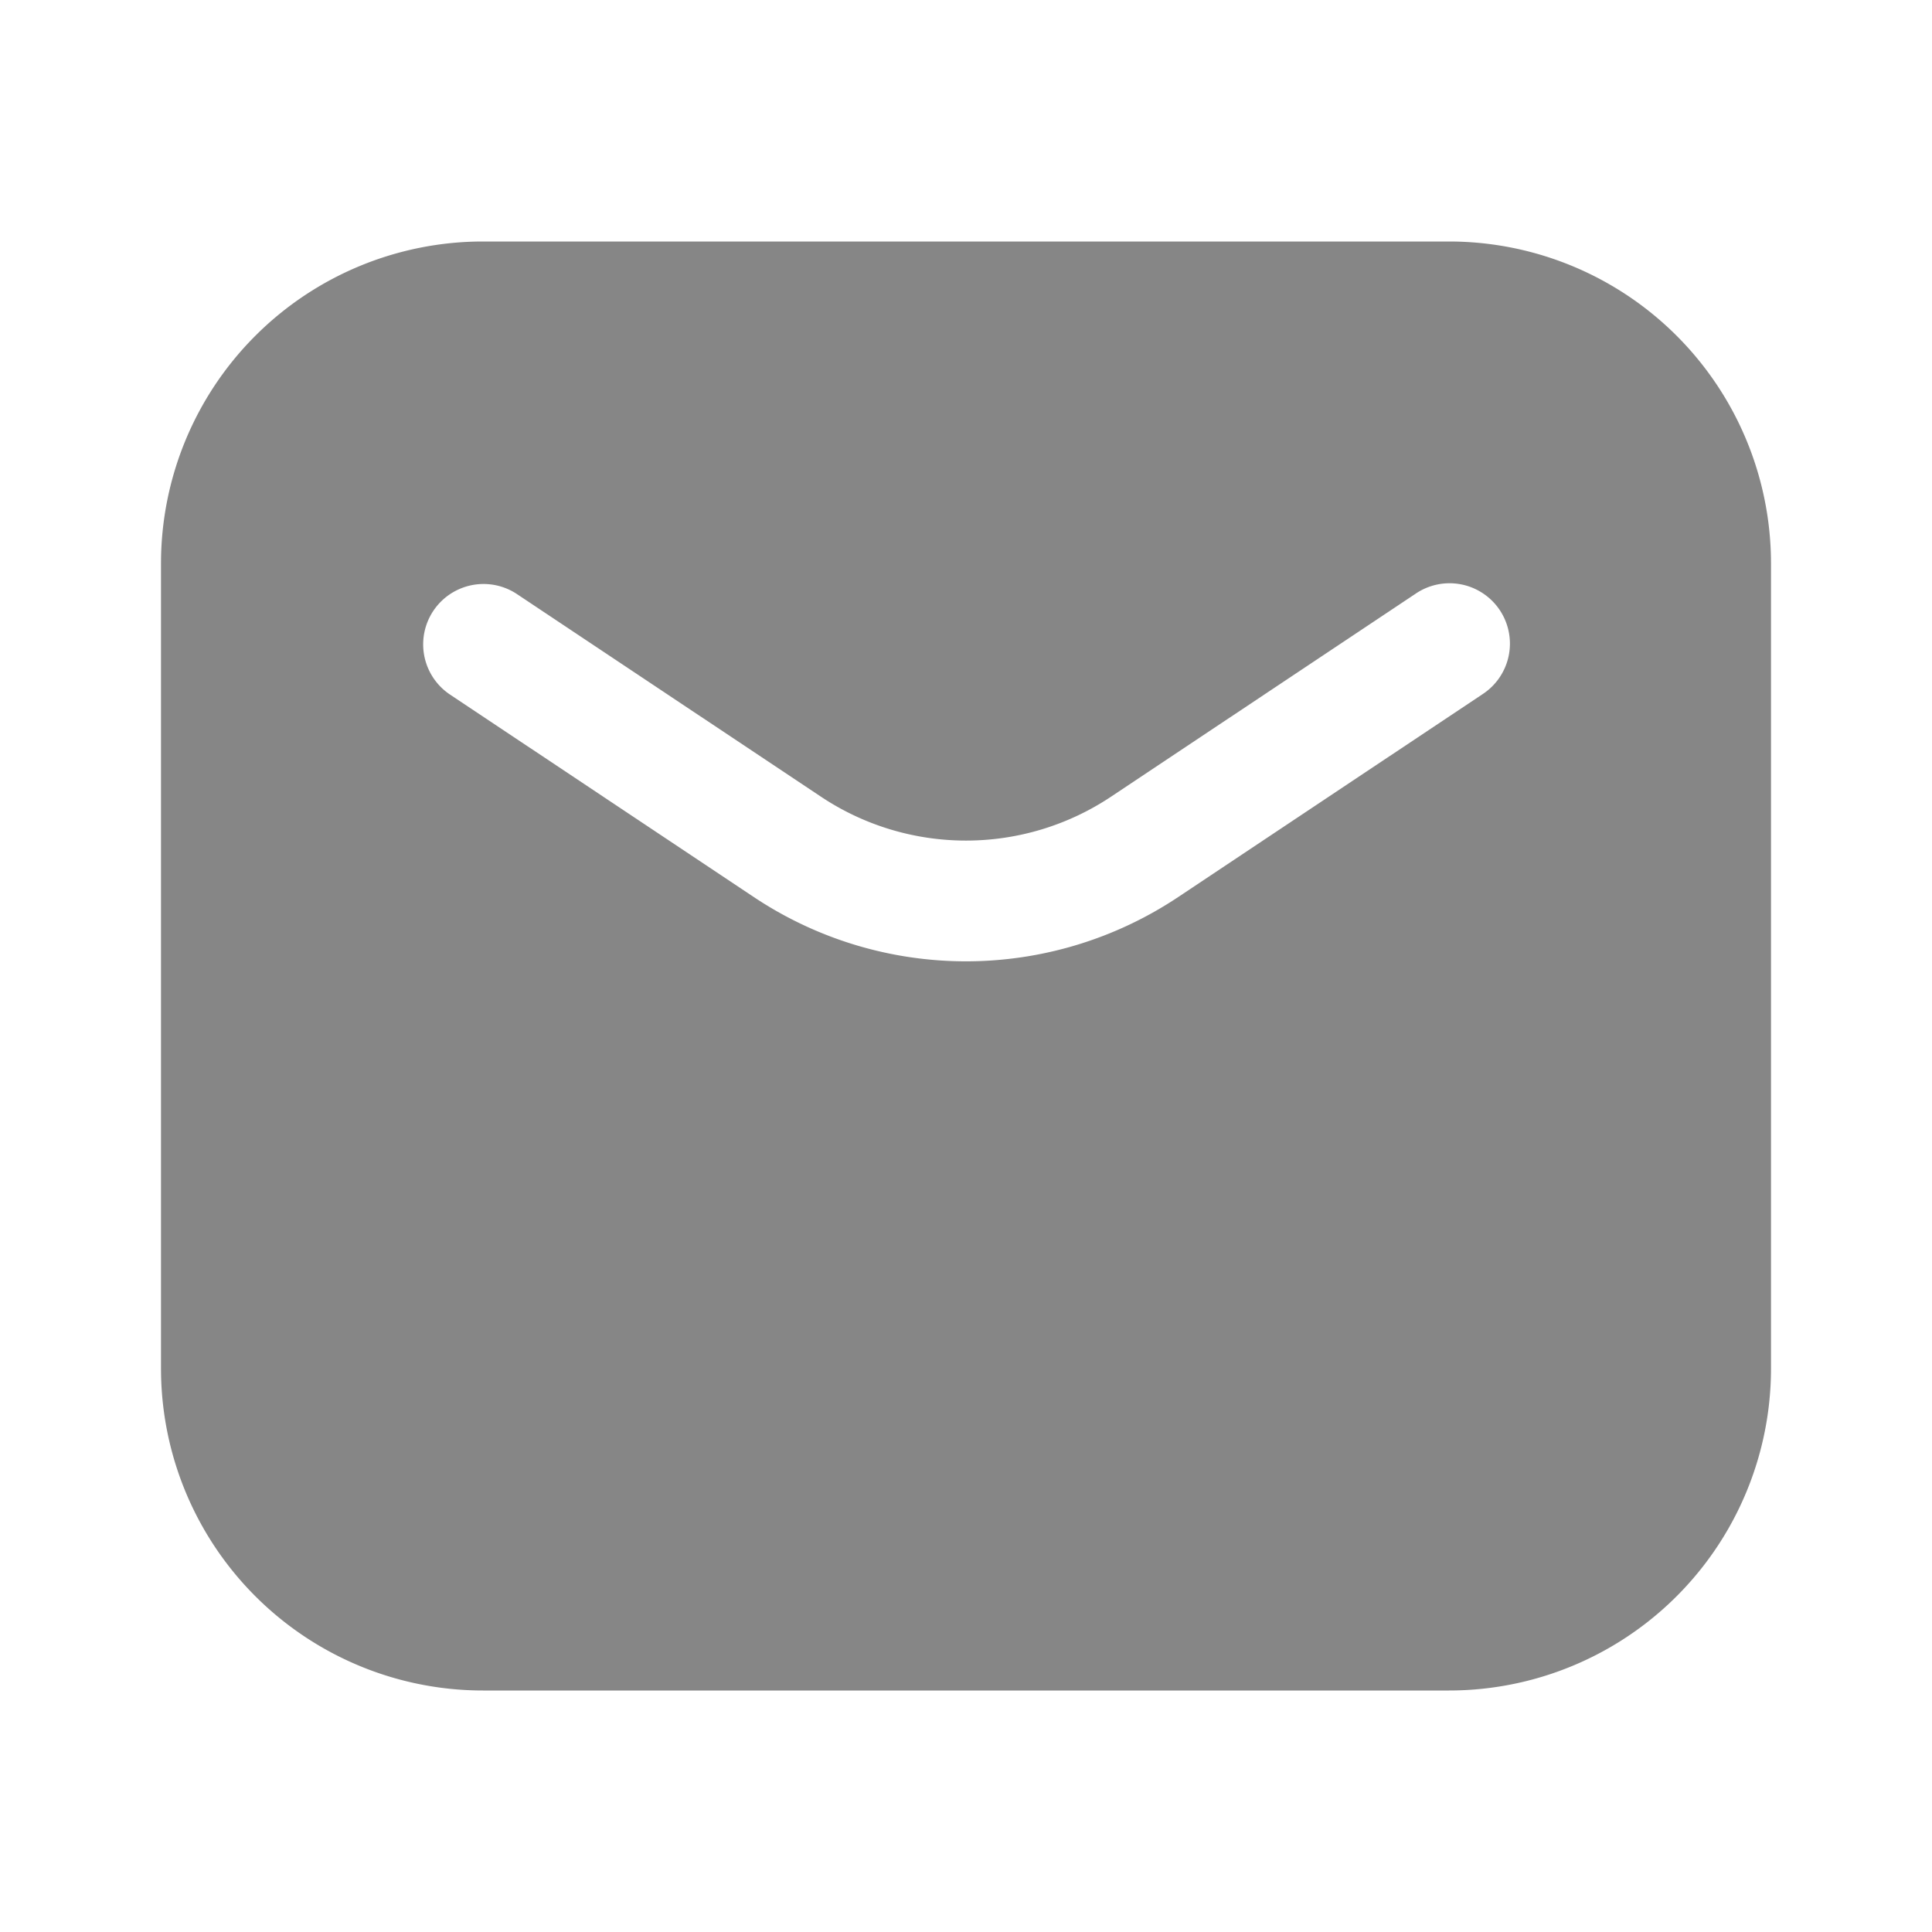 <svg width="24" height="24" fill="none" xmlns="http://www.w3.org/2000/svg">
    <path fill-rule="evenodd" clip-rule="evenodd" d="M6 3a4 4 0 0 0-4 4v10a4 4 0 0 0 4 4h12a4 4 0 0 0 4-4V7a4 4 0 0 0-4-4H6Zm.416 4.376a.75.75 0 0 0-.832 1.248l3.781 2.52a4.75 4.75 0 0 0 5.27 0l3.781-2.52a.75.75 0 1 0-.832-1.248l-3.781 2.52a3.25 3.25 0 0 1-3.606 0l-3.781-2.52Z" fill="#868686"/>
</svg>

